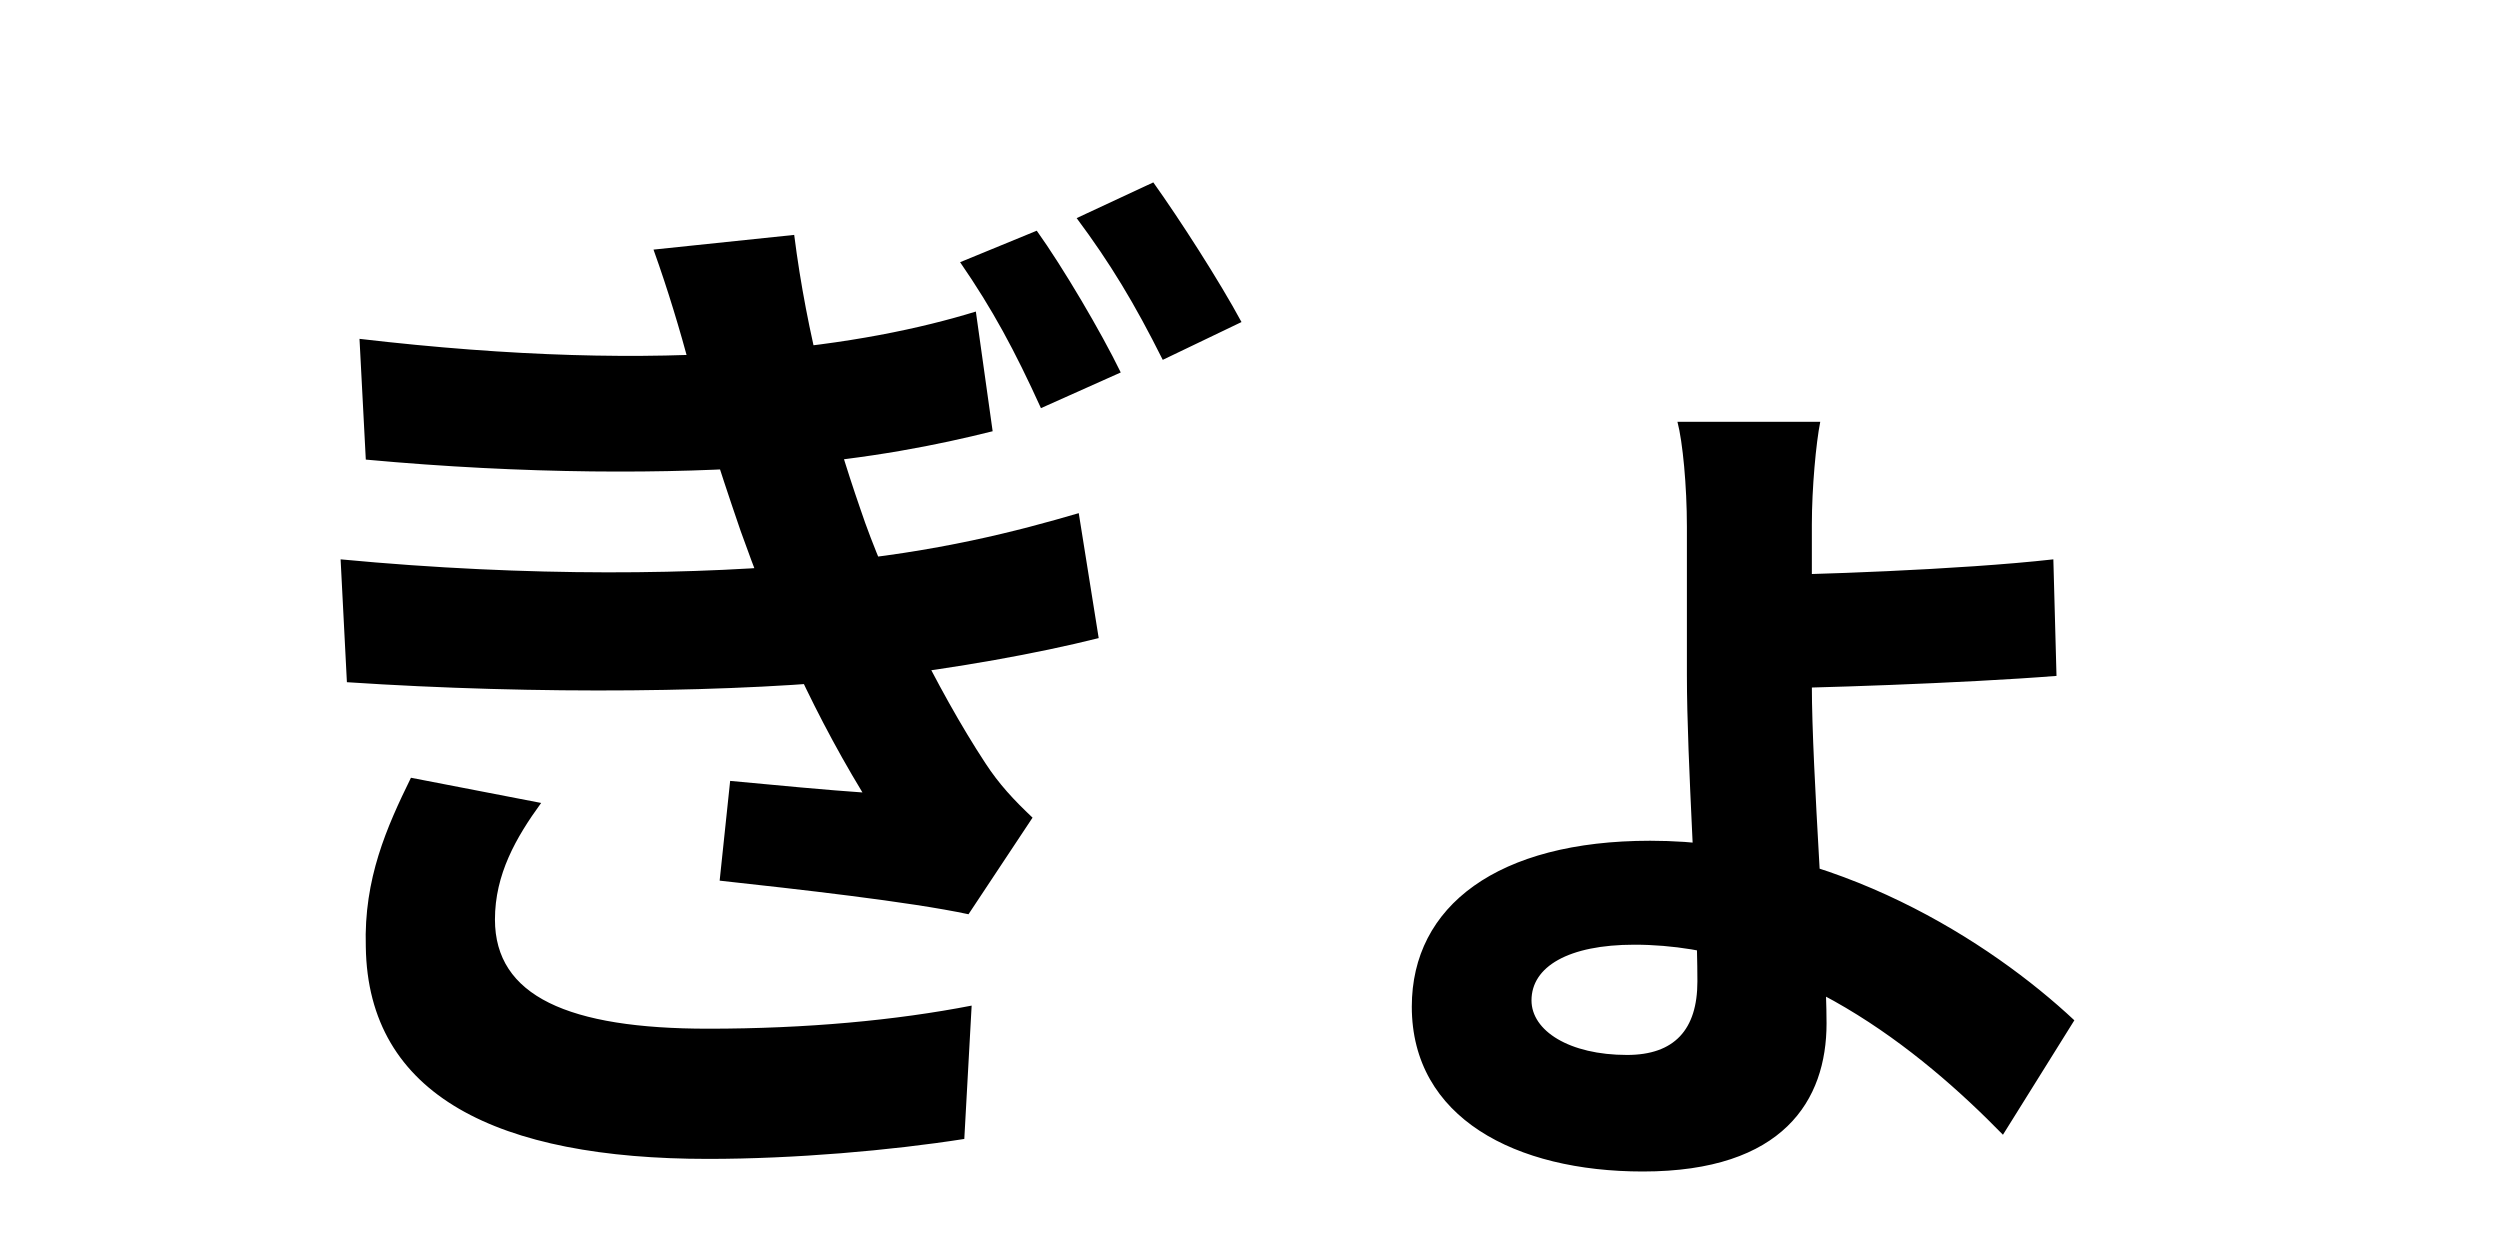<svg width="200" height="100" viewBox="0 0 200 100" fill="none" xmlns="http://www.w3.org/2000/svg">
<path d="M82.94 18.456L76.808 20.976C79.412 24.756 81.176 28.032 83.276 32.652L89.66 29.796C88.064 26.52 85.04 21.396 82.94 18.456ZM92.264 14.592L86.132 17.448C88.82 21.06 90.752 24.252 93.02 28.788L99.32 25.764C97.556 22.488 94.364 17.532 92.264 14.592ZM28.76 27.108L29.264 36.768C42.032 37.944 53.624 37.944 62.36 37.272C69.668 36.684 75.044 35.592 79.412 34.5L78.068 24.924C73.7 26.268 67.82 27.528 60.176 28.116C51.272 28.788 41.024 28.536 28.76 27.108ZM27.248 44.748L27.752 54.576C42.956 55.584 59.252 55.416 69.92 54.24C76.724 53.4 82.856 52.308 87.896 51.048L86.3 41.052C81.428 42.48 75.044 44.16 66.056 45C55.976 46.008 42.368 46.176 27.248 44.748ZM55.22 29.46C56.312 33.576 57.236 36.6 59.252 42.48C61.436 48.612 64.46 55.92 68.996 63.396C66.476 63.228 61.94 62.808 58.412 62.472L57.572 70.452C63.704 71.124 72.776 72.132 77.48 73.14L82.604 65.412C81.092 63.984 79.916 62.724 78.824 61.044C74.96 55.164 70.76 46.512 68.828 40.716C66.56 34.164 64.544 26.772 63.536 18.792L52.28 19.968C53.456 23.244 54.38 26.352 55.22 29.46ZM43.292 64.236L32.876 62.22C30.944 66.168 29.096 70.284 29.264 75.744C29.432 87.672 39.848 92.712 56.648 92.712C63.536 92.712 71.264 92.04 77.144 91.116L77.732 80.448C71.684 81.624 64.544 82.296 56.648 82.296C45.476 82.296 39.596 79.692 39.596 73.56C39.596 69.948 41.276 67.008 43.292 64.236ZM145.62 33.744H134.196C134.616 35.34 134.952 38.868 134.952 42.144C134.952 45 134.952 50.712 134.952 53.988C134.952 61.128 135.792 72.3 135.792 78.516C135.792 82.38 133.944 84.396 130.164 84.396C125.544 84.396 122.52 82.464 122.52 80.028C122.52 77.34 125.46 75.576 130.752 75.576C143.184 75.576 153.6 83.976 160.236 90.78L165.948 81.624C159.312 75.408 146.796 67.26 132.012 67.26C119.832 67.26 112.944 72.468 112.944 80.532C112.944 89.436 121.26 93.72 131.424 93.72C142.68 93.72 146.124 88.008 146.124 81.876C146.124 76.416 144.948 61.716 144.948 54.828C144.948 50.964 144.948 44.664 144.948 41.976C144.948 39.036 145.284 35.424 145.62 33.744ZM140.328 46.008L140.412 55.08C144.444 55.08 157.128 54.66 164.52 54.072L164.268 44.748C156.792 45.588 144.276 46.008 140.328 46.008Z" fill="black"/>
</svg>
